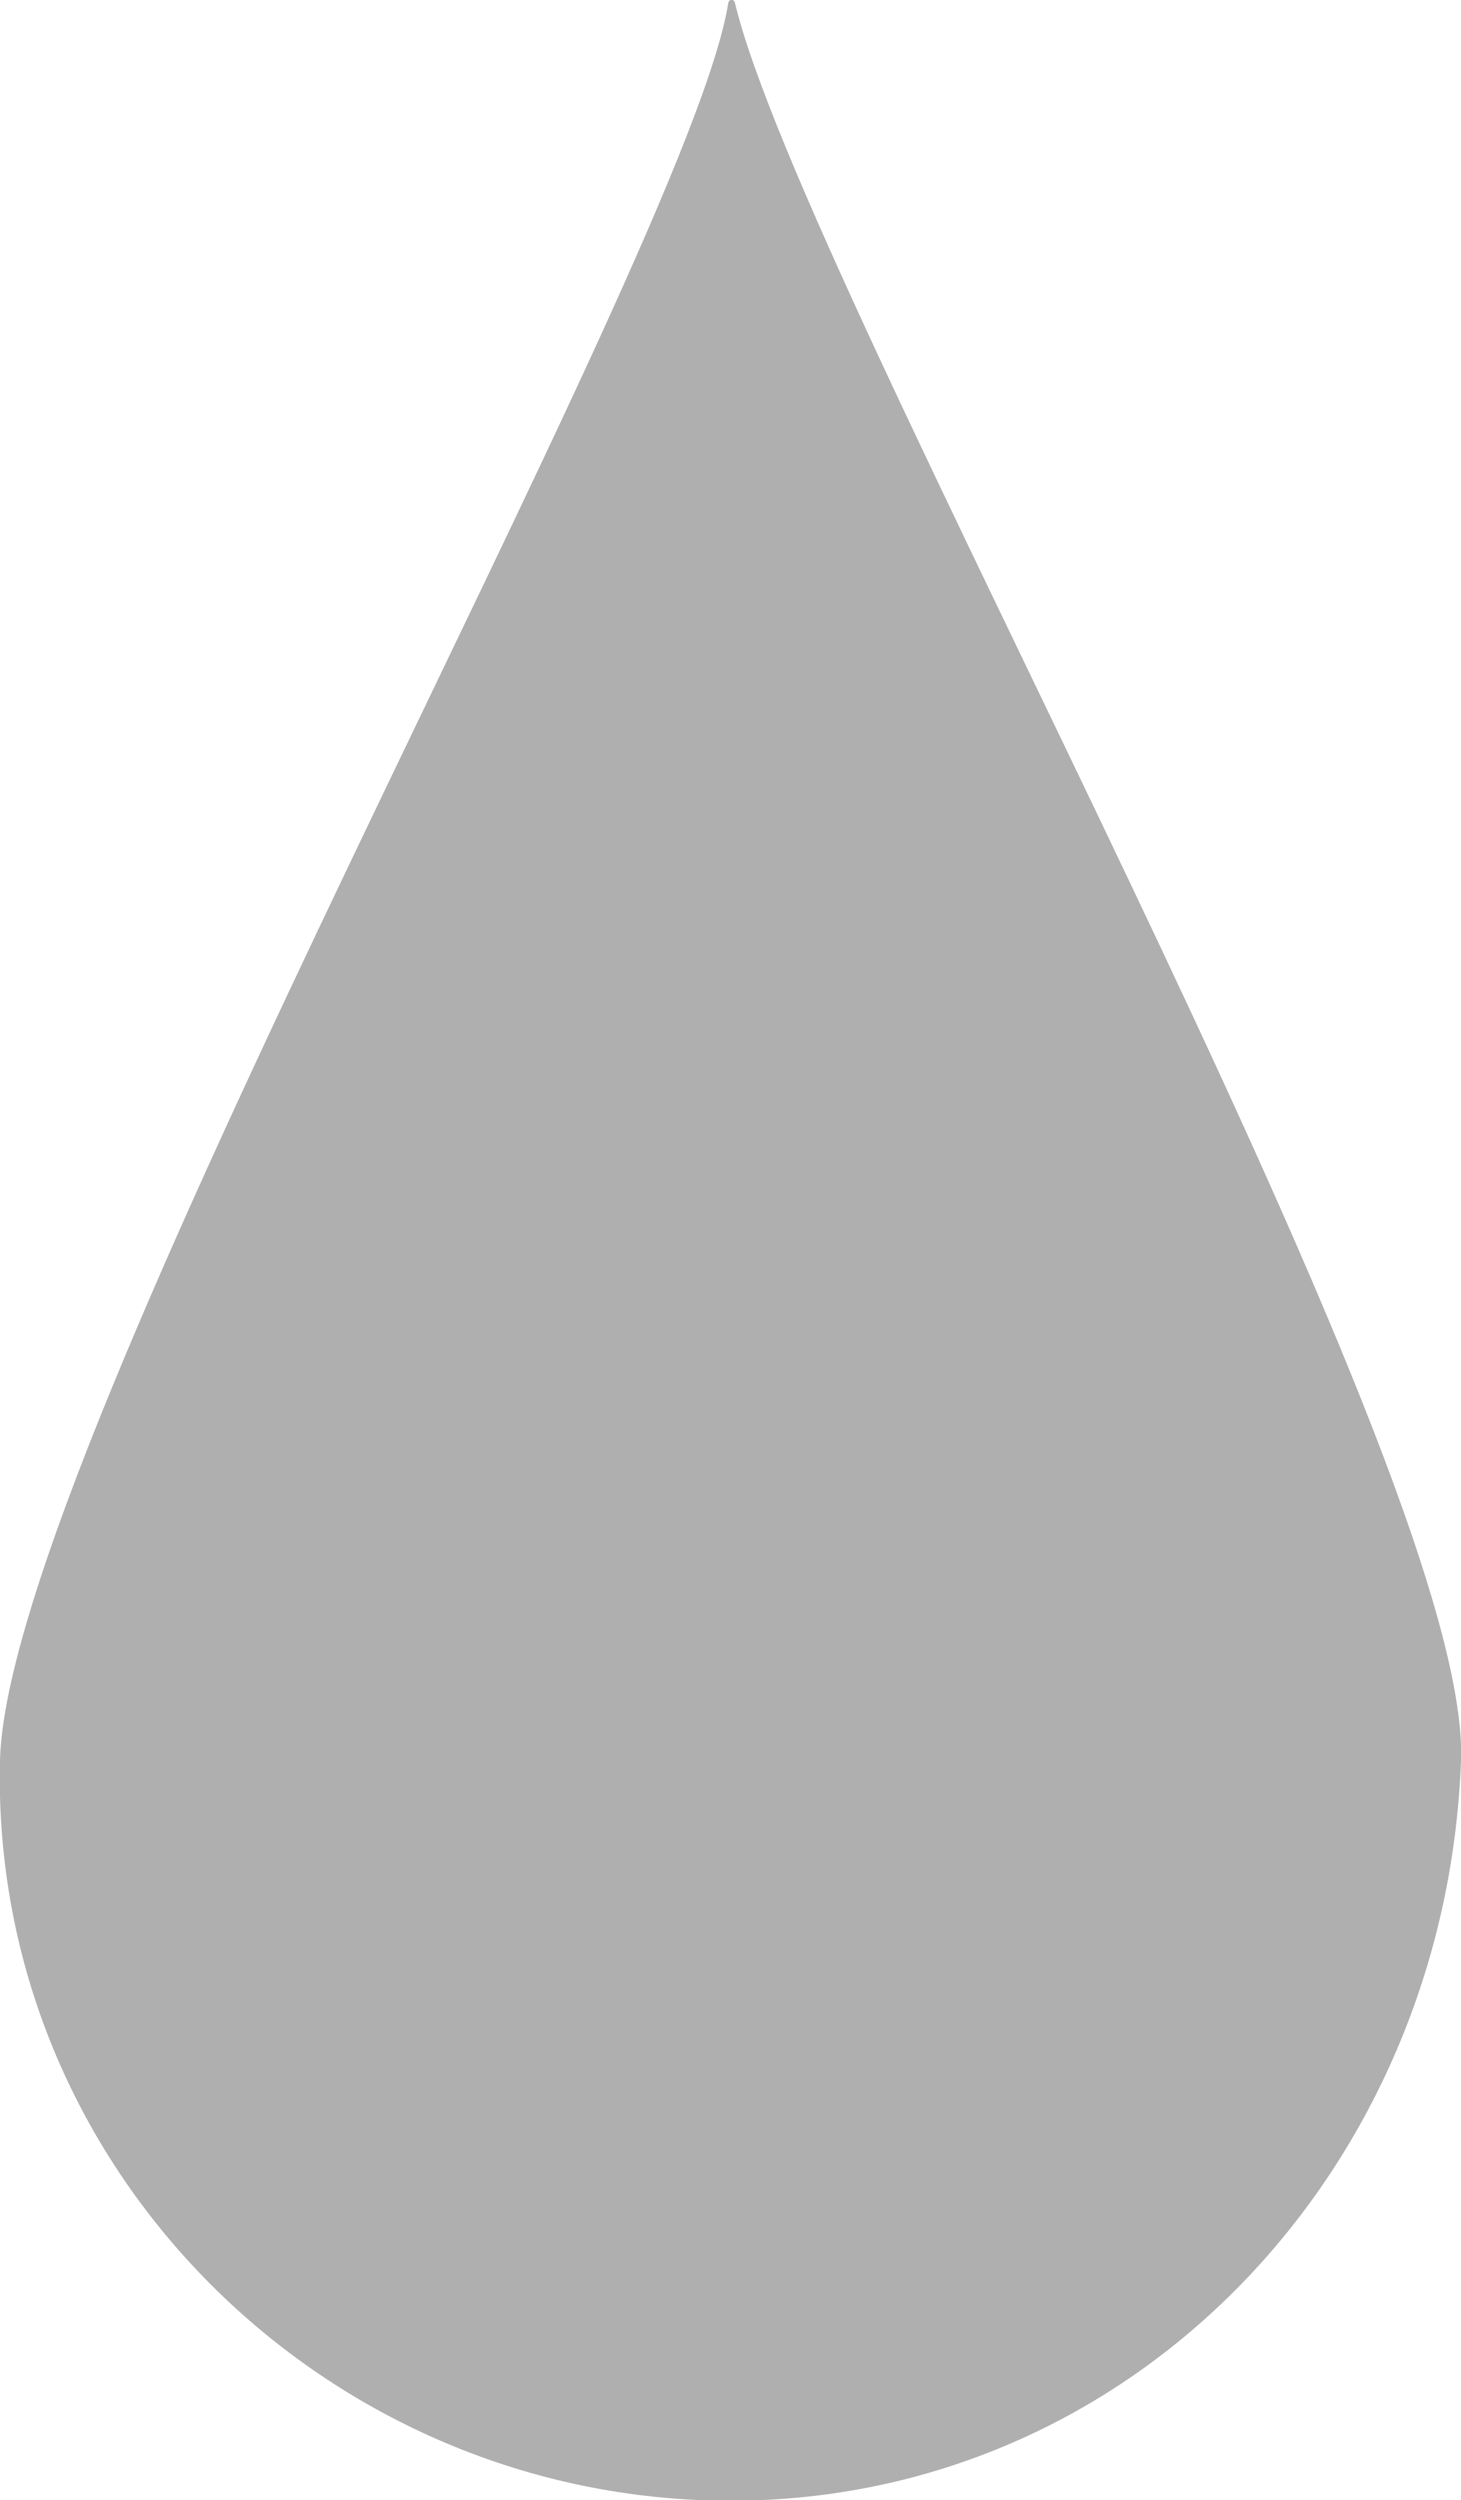 <?xml version="1.0" encoding="utf-8"?>
<!-- Generator: Adobe Illustrator 19.0.0, SVG Export Plug-In . SVG Version: 6.00 Build 0)  -->
<svg version="1.1" id="Cover_page" xmlns="http://www.w3.org/2000/svg" xmlns:xlink="http://www.w3.org/1999/xlink" x="0px" y="0px"
	 viewBox="-557.3 536.6 264.6 452.5" style="enable-background:new -557.3 536.6 264.6 452.5;" xml:space="preserve">
<style type="text/css">
	.st0{display:none;opacity:0.9;fill:#1E1C18;enable-background:new    ;}
	.st1{opacity:0.35;fill:#1F1C1D;enable-background:new    ;}
</style>
<rect x="-548" y="583" class="st0" width="792" height="612"/>
<path class="st1" d="M-292.7,855.2c-2.7,74-59.2,134-132.3,134s-134.1-60-132.3-134c1.4-56.8,124.8-272.7,131.9-318.1
	c0.2-0.7,1-0.7,1.2,0C-411.7,589.3-290.7,801.5-292.7,855.2z"/>
</svg>
